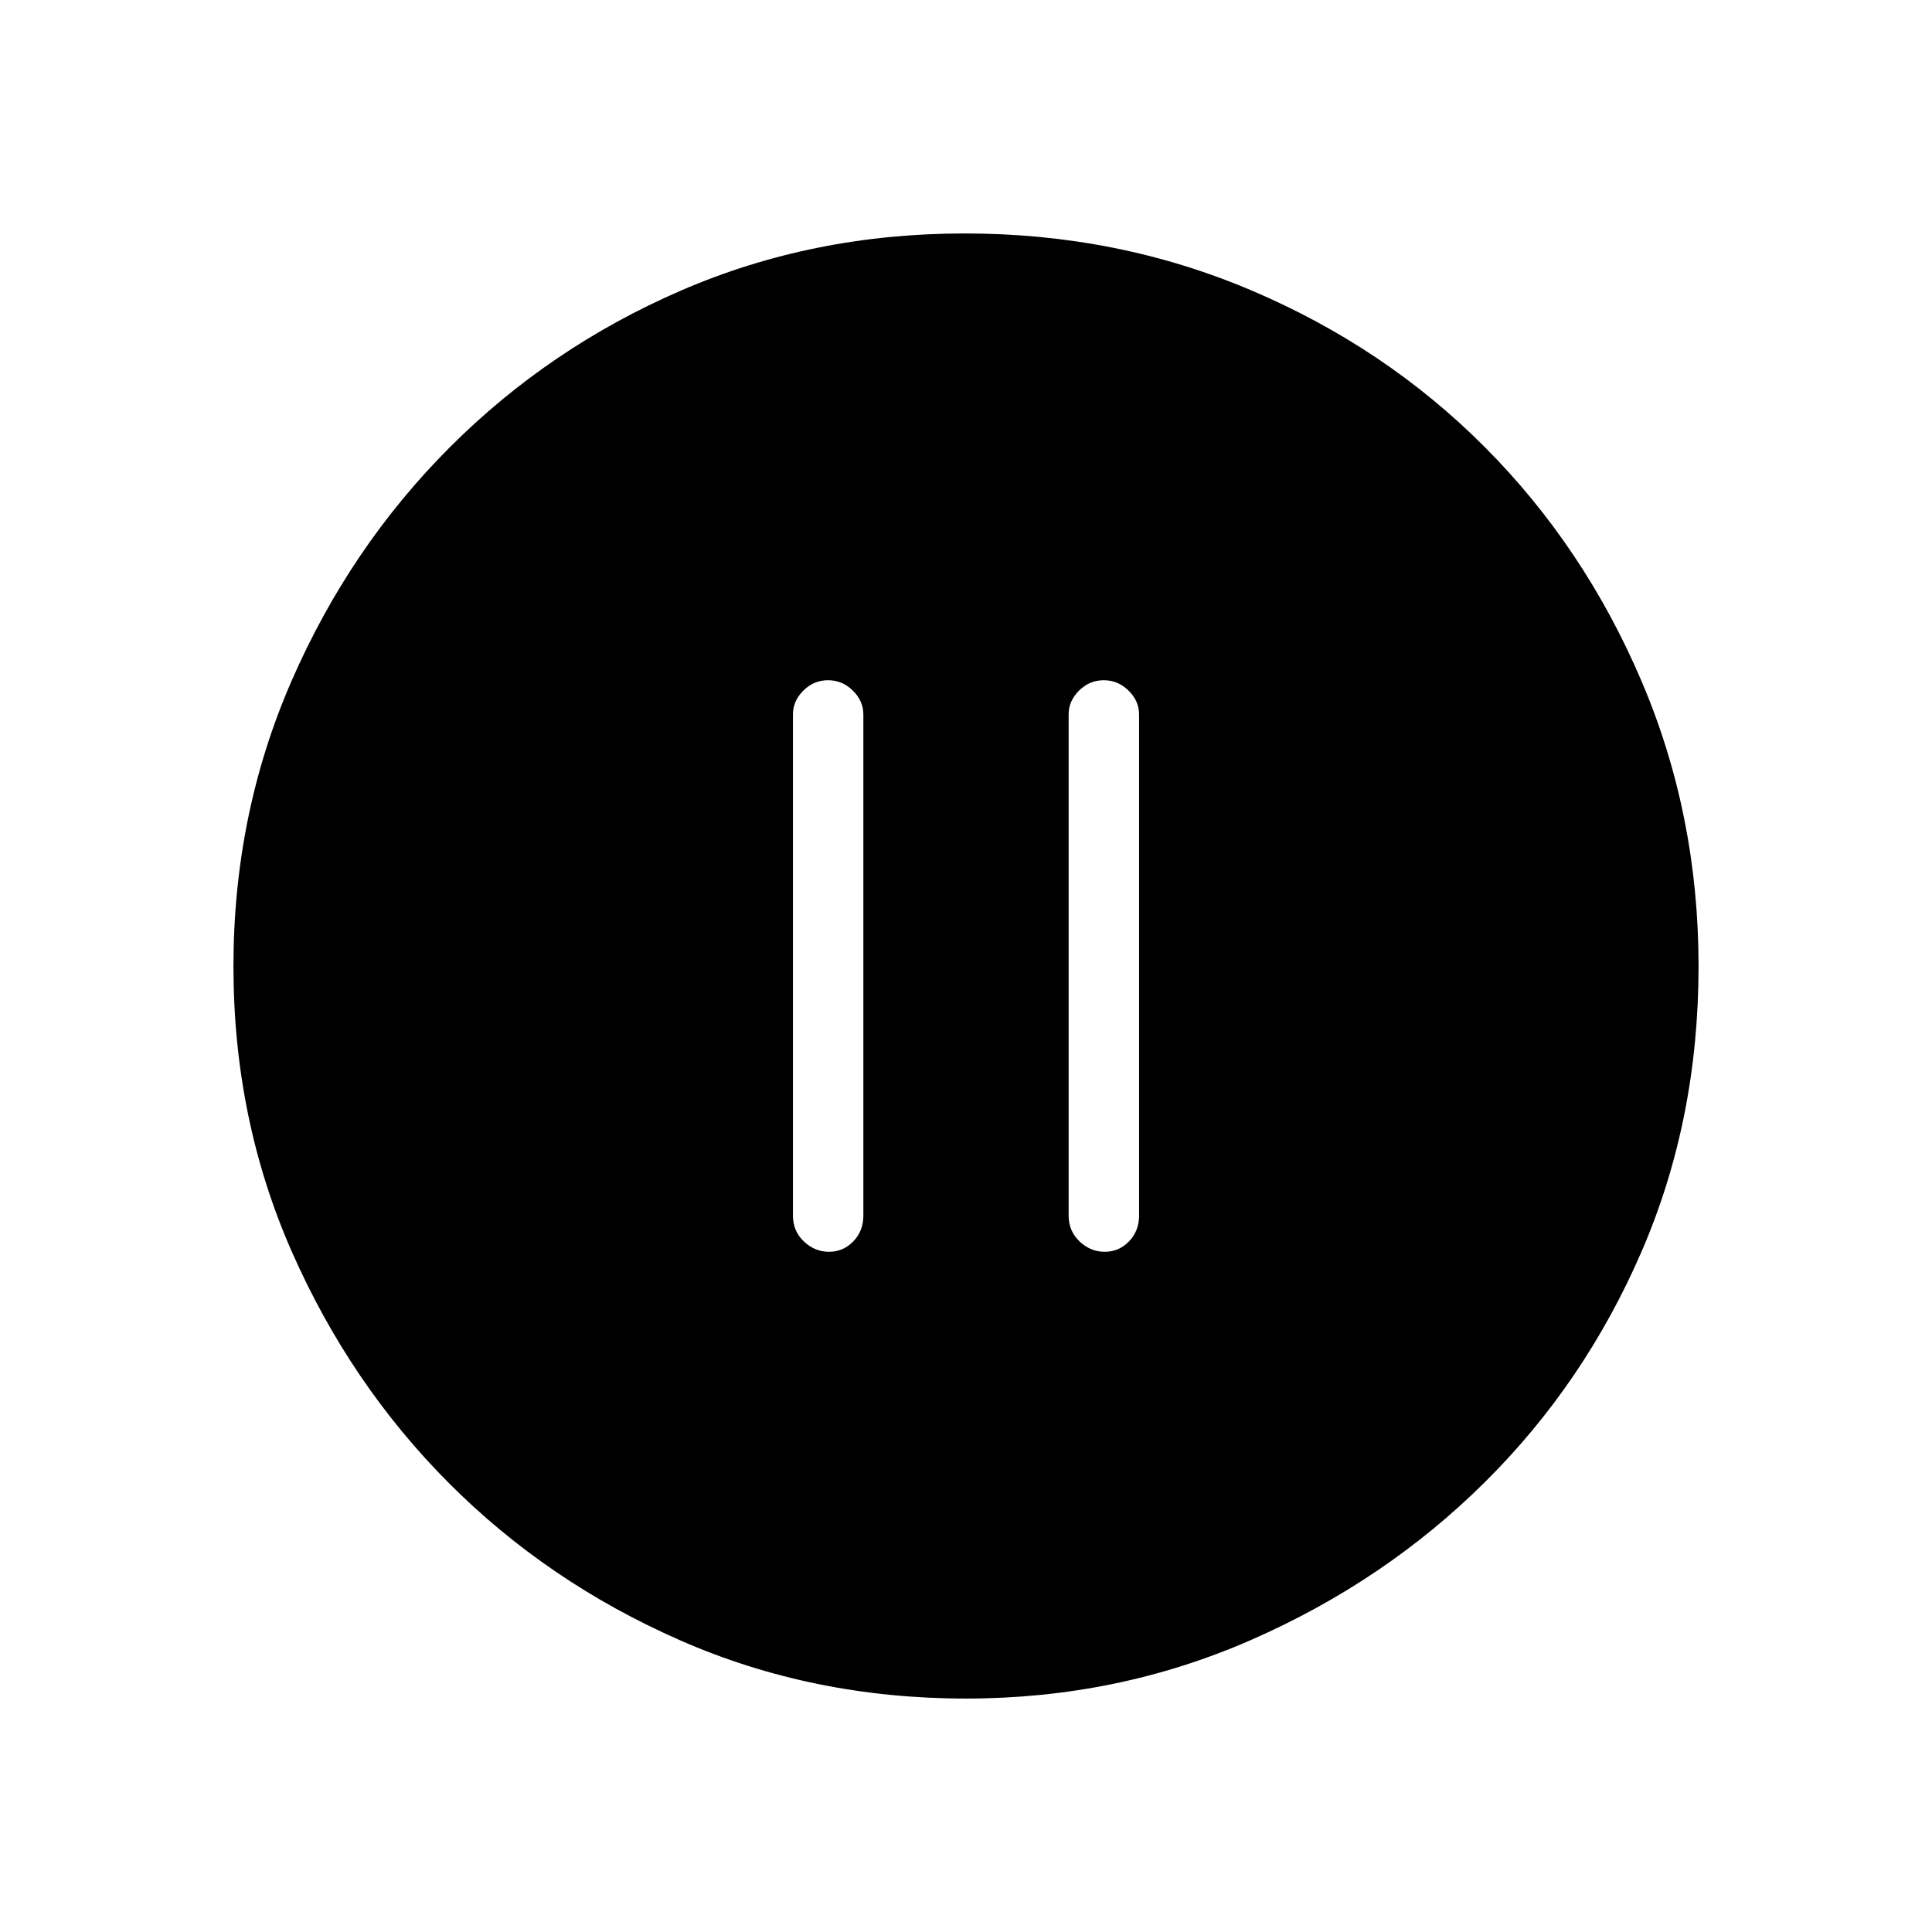 <svg xmlns="http://www.w3.org/2000/svg" height="48" viewBox="0 -960 960 960" width="48"><path d="M411.91-338q7.09 0 12.09-5.16t5-12.84v-249q0-6.7-5.23-11.85-5.23-5.15-12.31-5.15-7.09 0-12.28 5.15Q394-611.7 394-605v249q0 7.68 5.41 12.84t12.5 5.16Zm137 0q7.09 0 12.09-5.16t5-12.84v-249q0-6.7-5.23-11.85-5.23-5.15-12.31-5.15-7.09 0-12.28 5.15Q531-611.7 531-605v249q0 7.68 5.41 12.84t12.5 5.16Zm-68.93 222q-76.09 0-141.96-28.91-65.88-28.91-115.01-78.19-49.12-49.28-78.06-115.07Q116-403.96 116-479.83q0-75.76 28.97-142.04 28.97-66.27 78.53-115.88 49.57-49.61 115-77.93Q403.92-844 479.38-844q75.83 0 142.41 28.29 66.58 28.28 115.97 77.84 49.39 49.57 77.81 116.09Q844-555.26 844-479.9q0 76.37-28.29 141.74-28.28 65.38-77.83 114.58t-116.05 78.39Q555.33-116 479.98-116Z"/></svg>